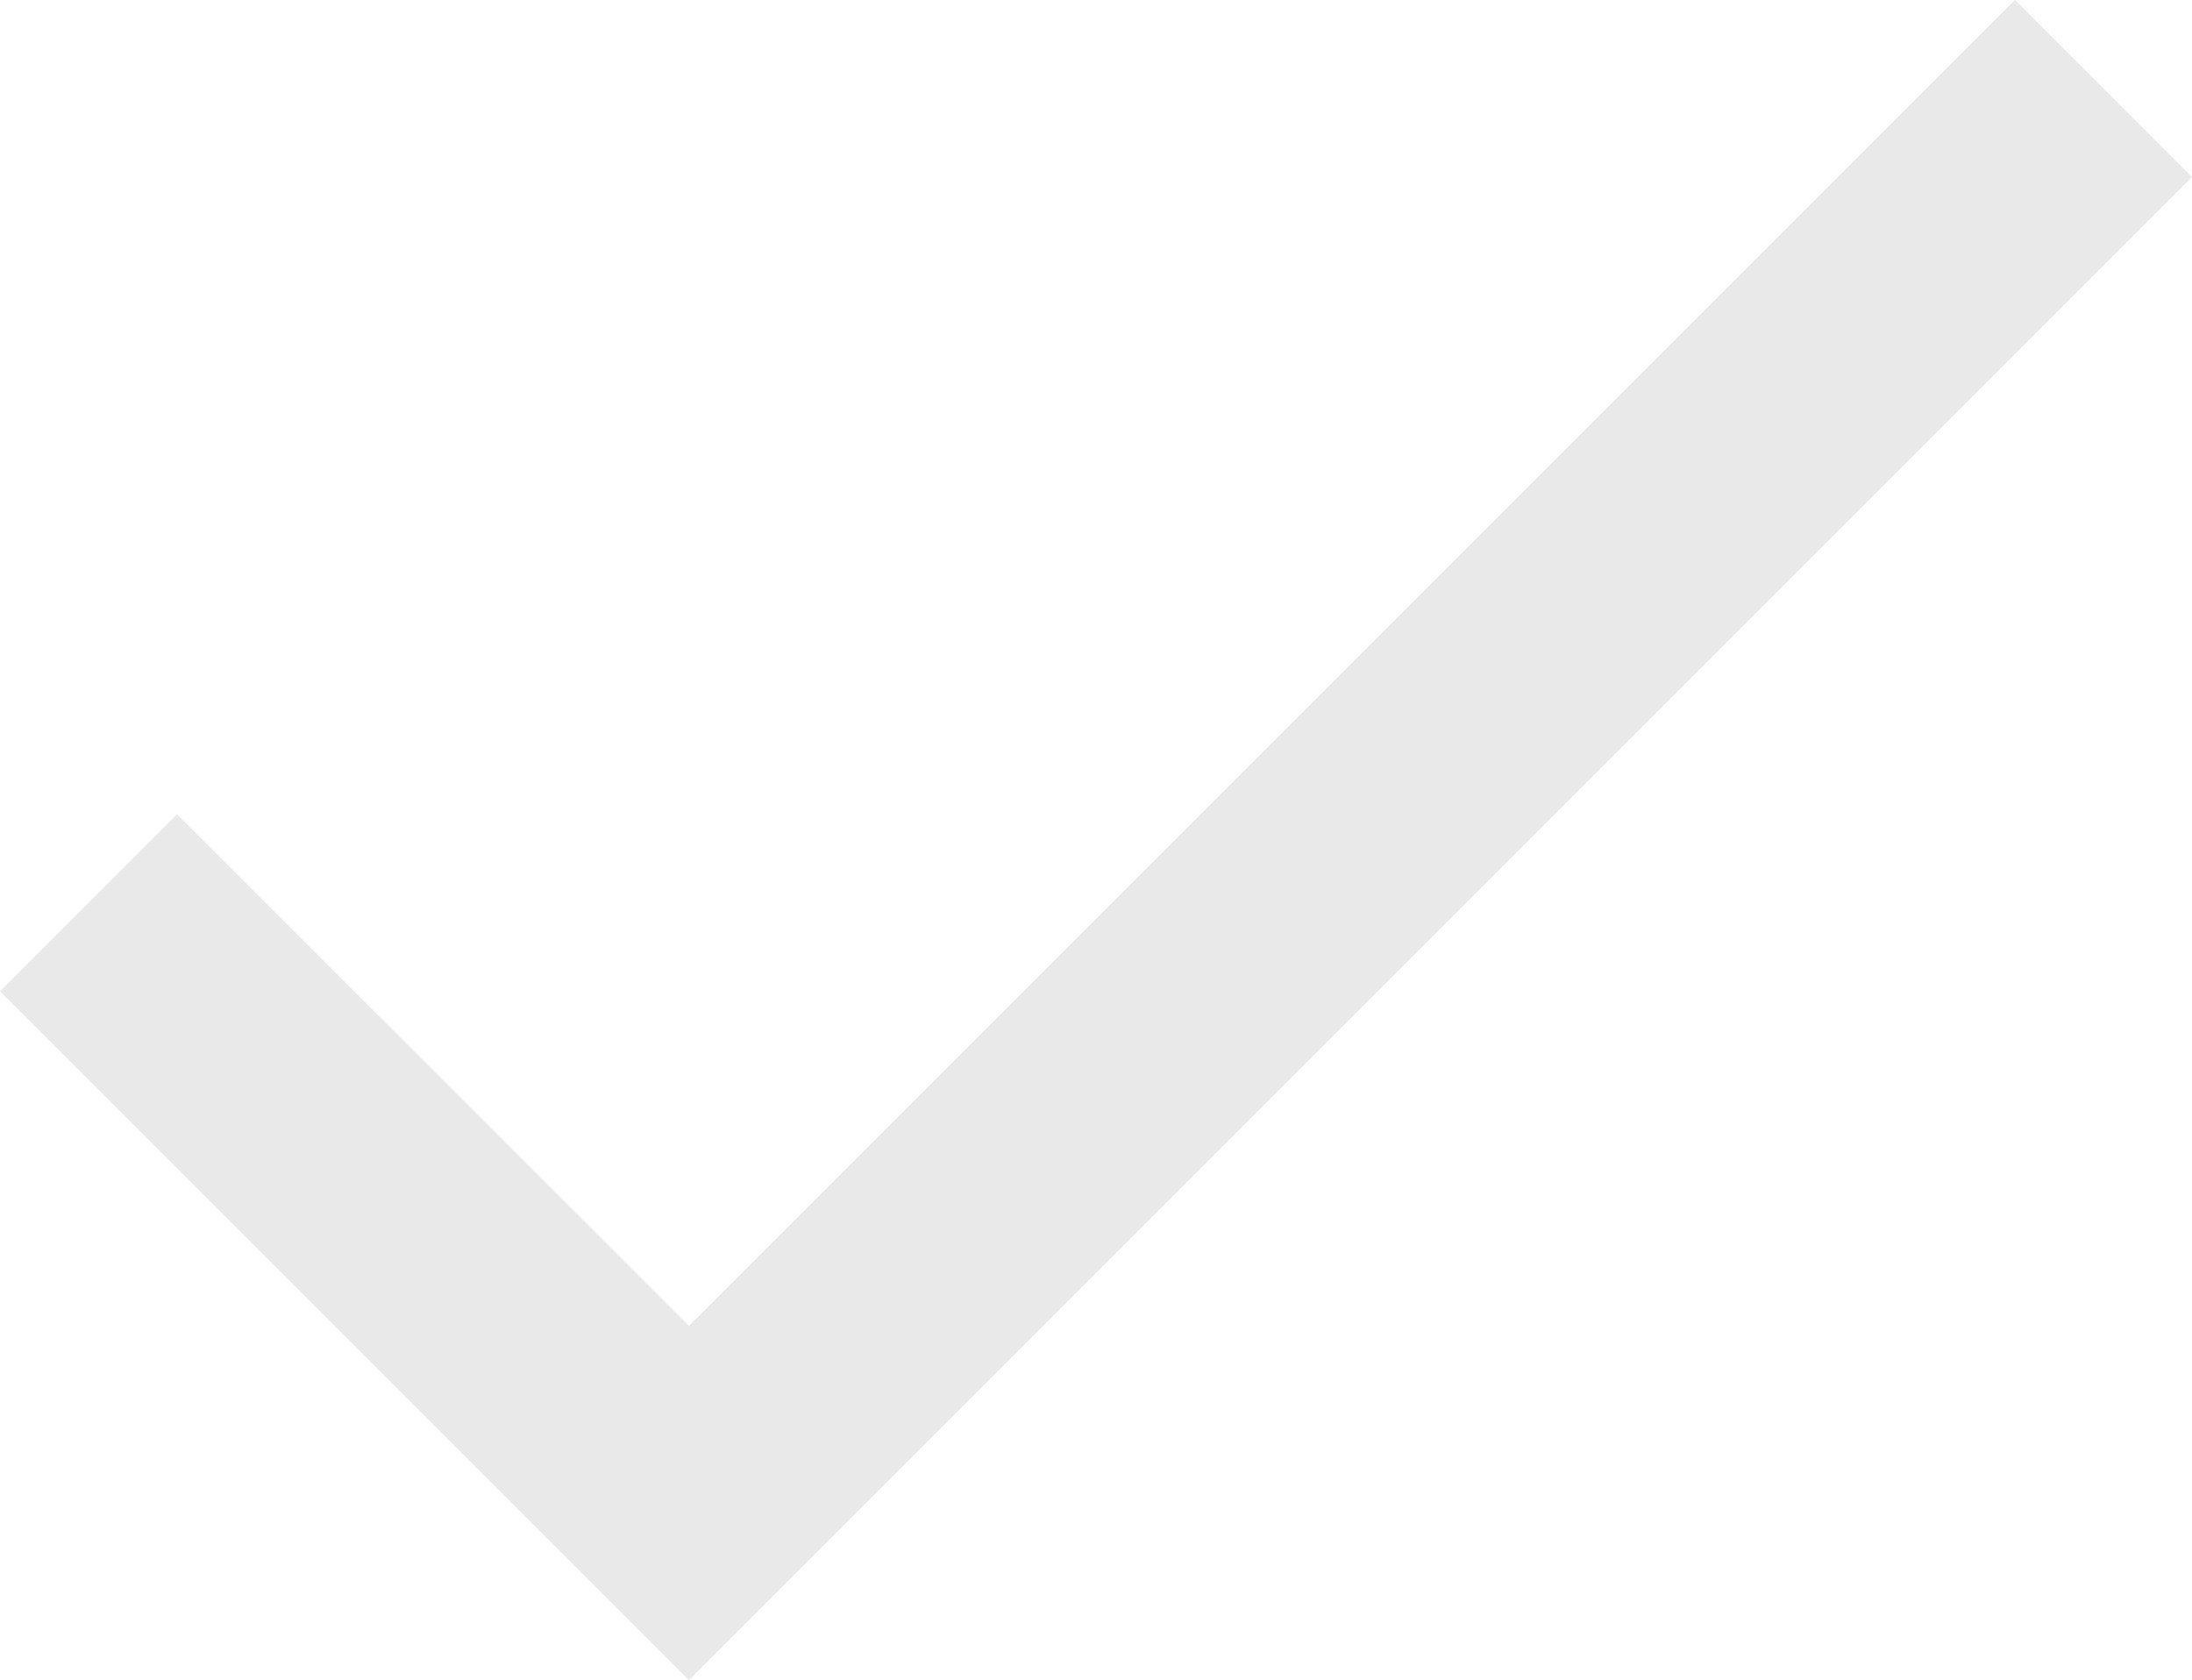 <svg height="10.731" viewBox="0 0 14 10.731" width="14" xmlns="http://www.w3.org/2000/svg">
  <defs>
    <style>.check-inactive-icon {
      fill: #E9E9E9;
    }</style>
  </defs>
  <path class="check-inactive-icon" d="M17.5,6.717l-9.6,9.6-4.4-4.4,1.131-1.131L7.9,14.054l8.469-8.469Z"
        transform="translate(-3.5 -5.586)"/>
</svg>
